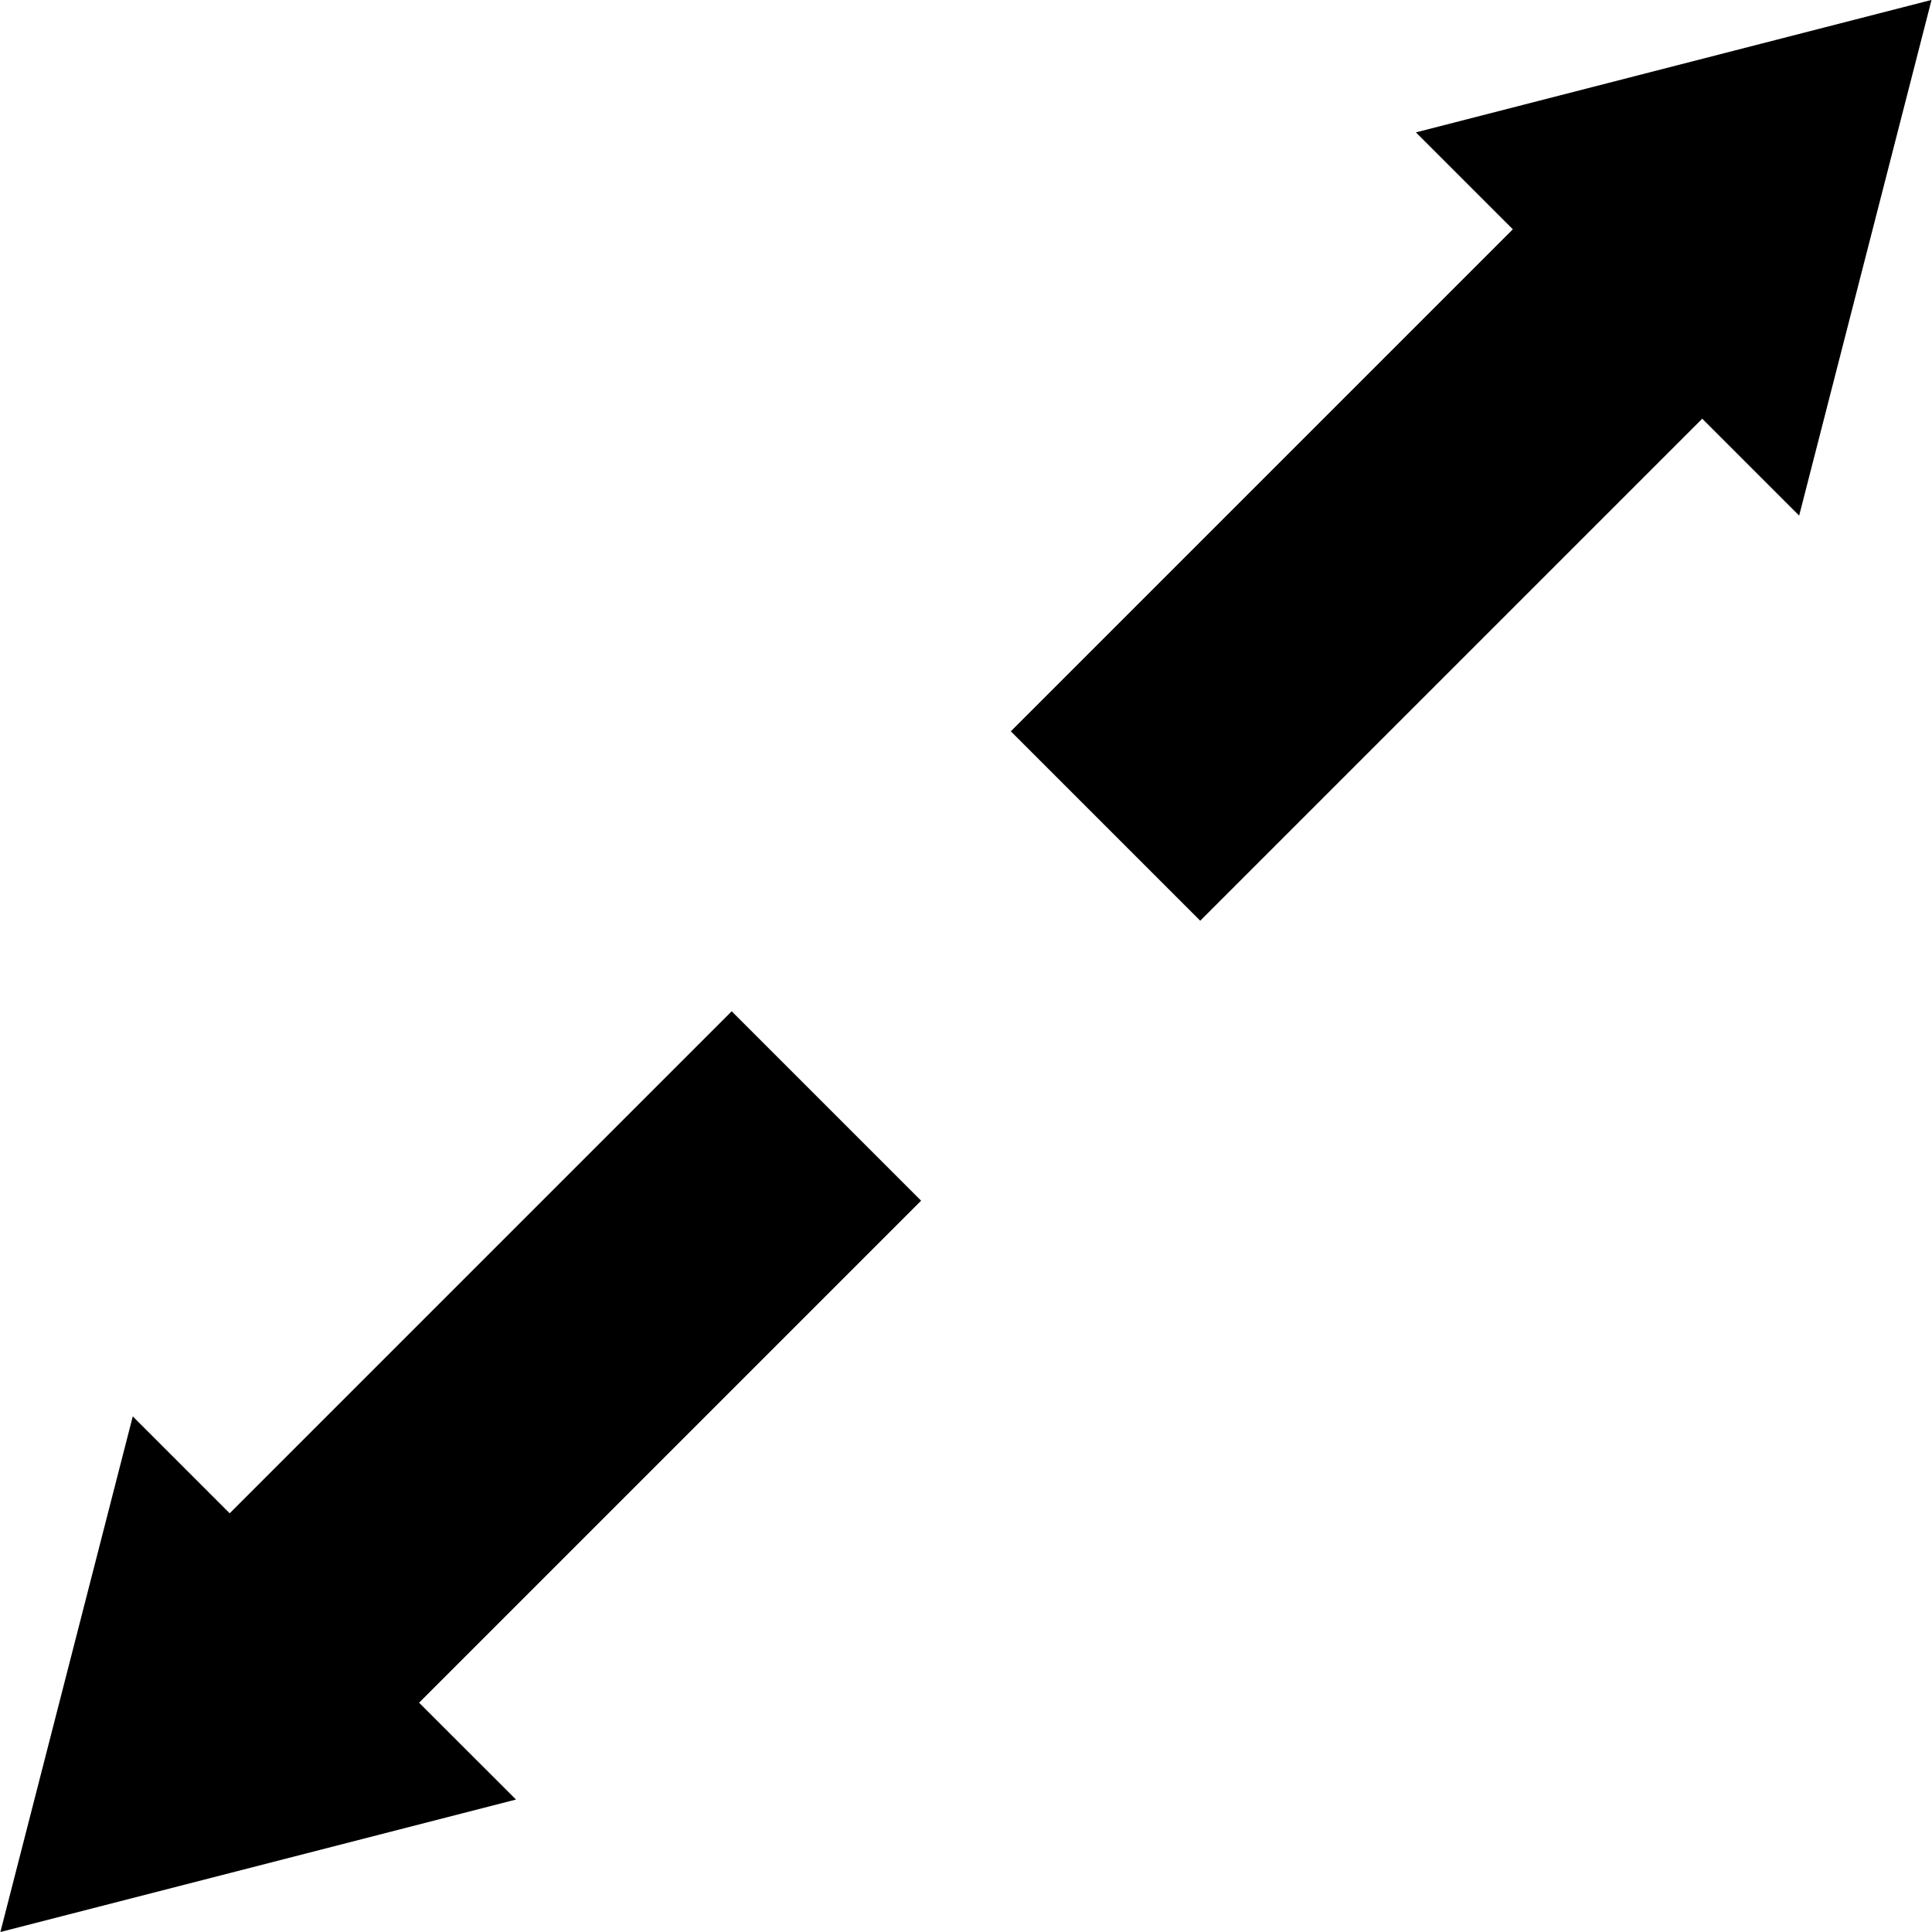<?xml version="1.0" encoding="UTF-8" standalone="no"?>
<!-- Created with Inkscape (http://www.inkscape.org/) -->
<!-- icons-mk created by Matthias Kuhnel (2019), reuseIT, https://reuseproject.org -->

<svg
   xmlns:dc="http://purl.org/dc/elements/1.1/"
   xmlns:cc="http://creativecommons.org/ns#"
   xmlns:rdf="http://www.w3.org/1999/02/22-rdf-syntax-ns#"
   xmlns:svg="http://www.w3.org/2000/svg"
   xmlns="http://www.w3.org/2000/svg"
   version="1.1"
   width="25"
   height="25"
   id="svg">
  <defs
     id="defs" />
  <g
     transform="translate(0,-1027.362)"
     id="icons-mk">
    <path
       d="m 23.281,1034.034 -1.254,-1.254 -6.496,6.496 -2.451,-2.451 6.496,-6.496 -1.254,-1.254 6.672,-1.714 z m -21.563,11.656 1.254,1.254 6.496,-6.496 2.451,2.451 -6.496,6.496 1.254,1.253 -6.672,1.714 z"
       id="fullsize"
       style="fill:#000000;fill-opacity:1;fill-rule:nonzero;stroke:none" />
  </g>
</svg>
